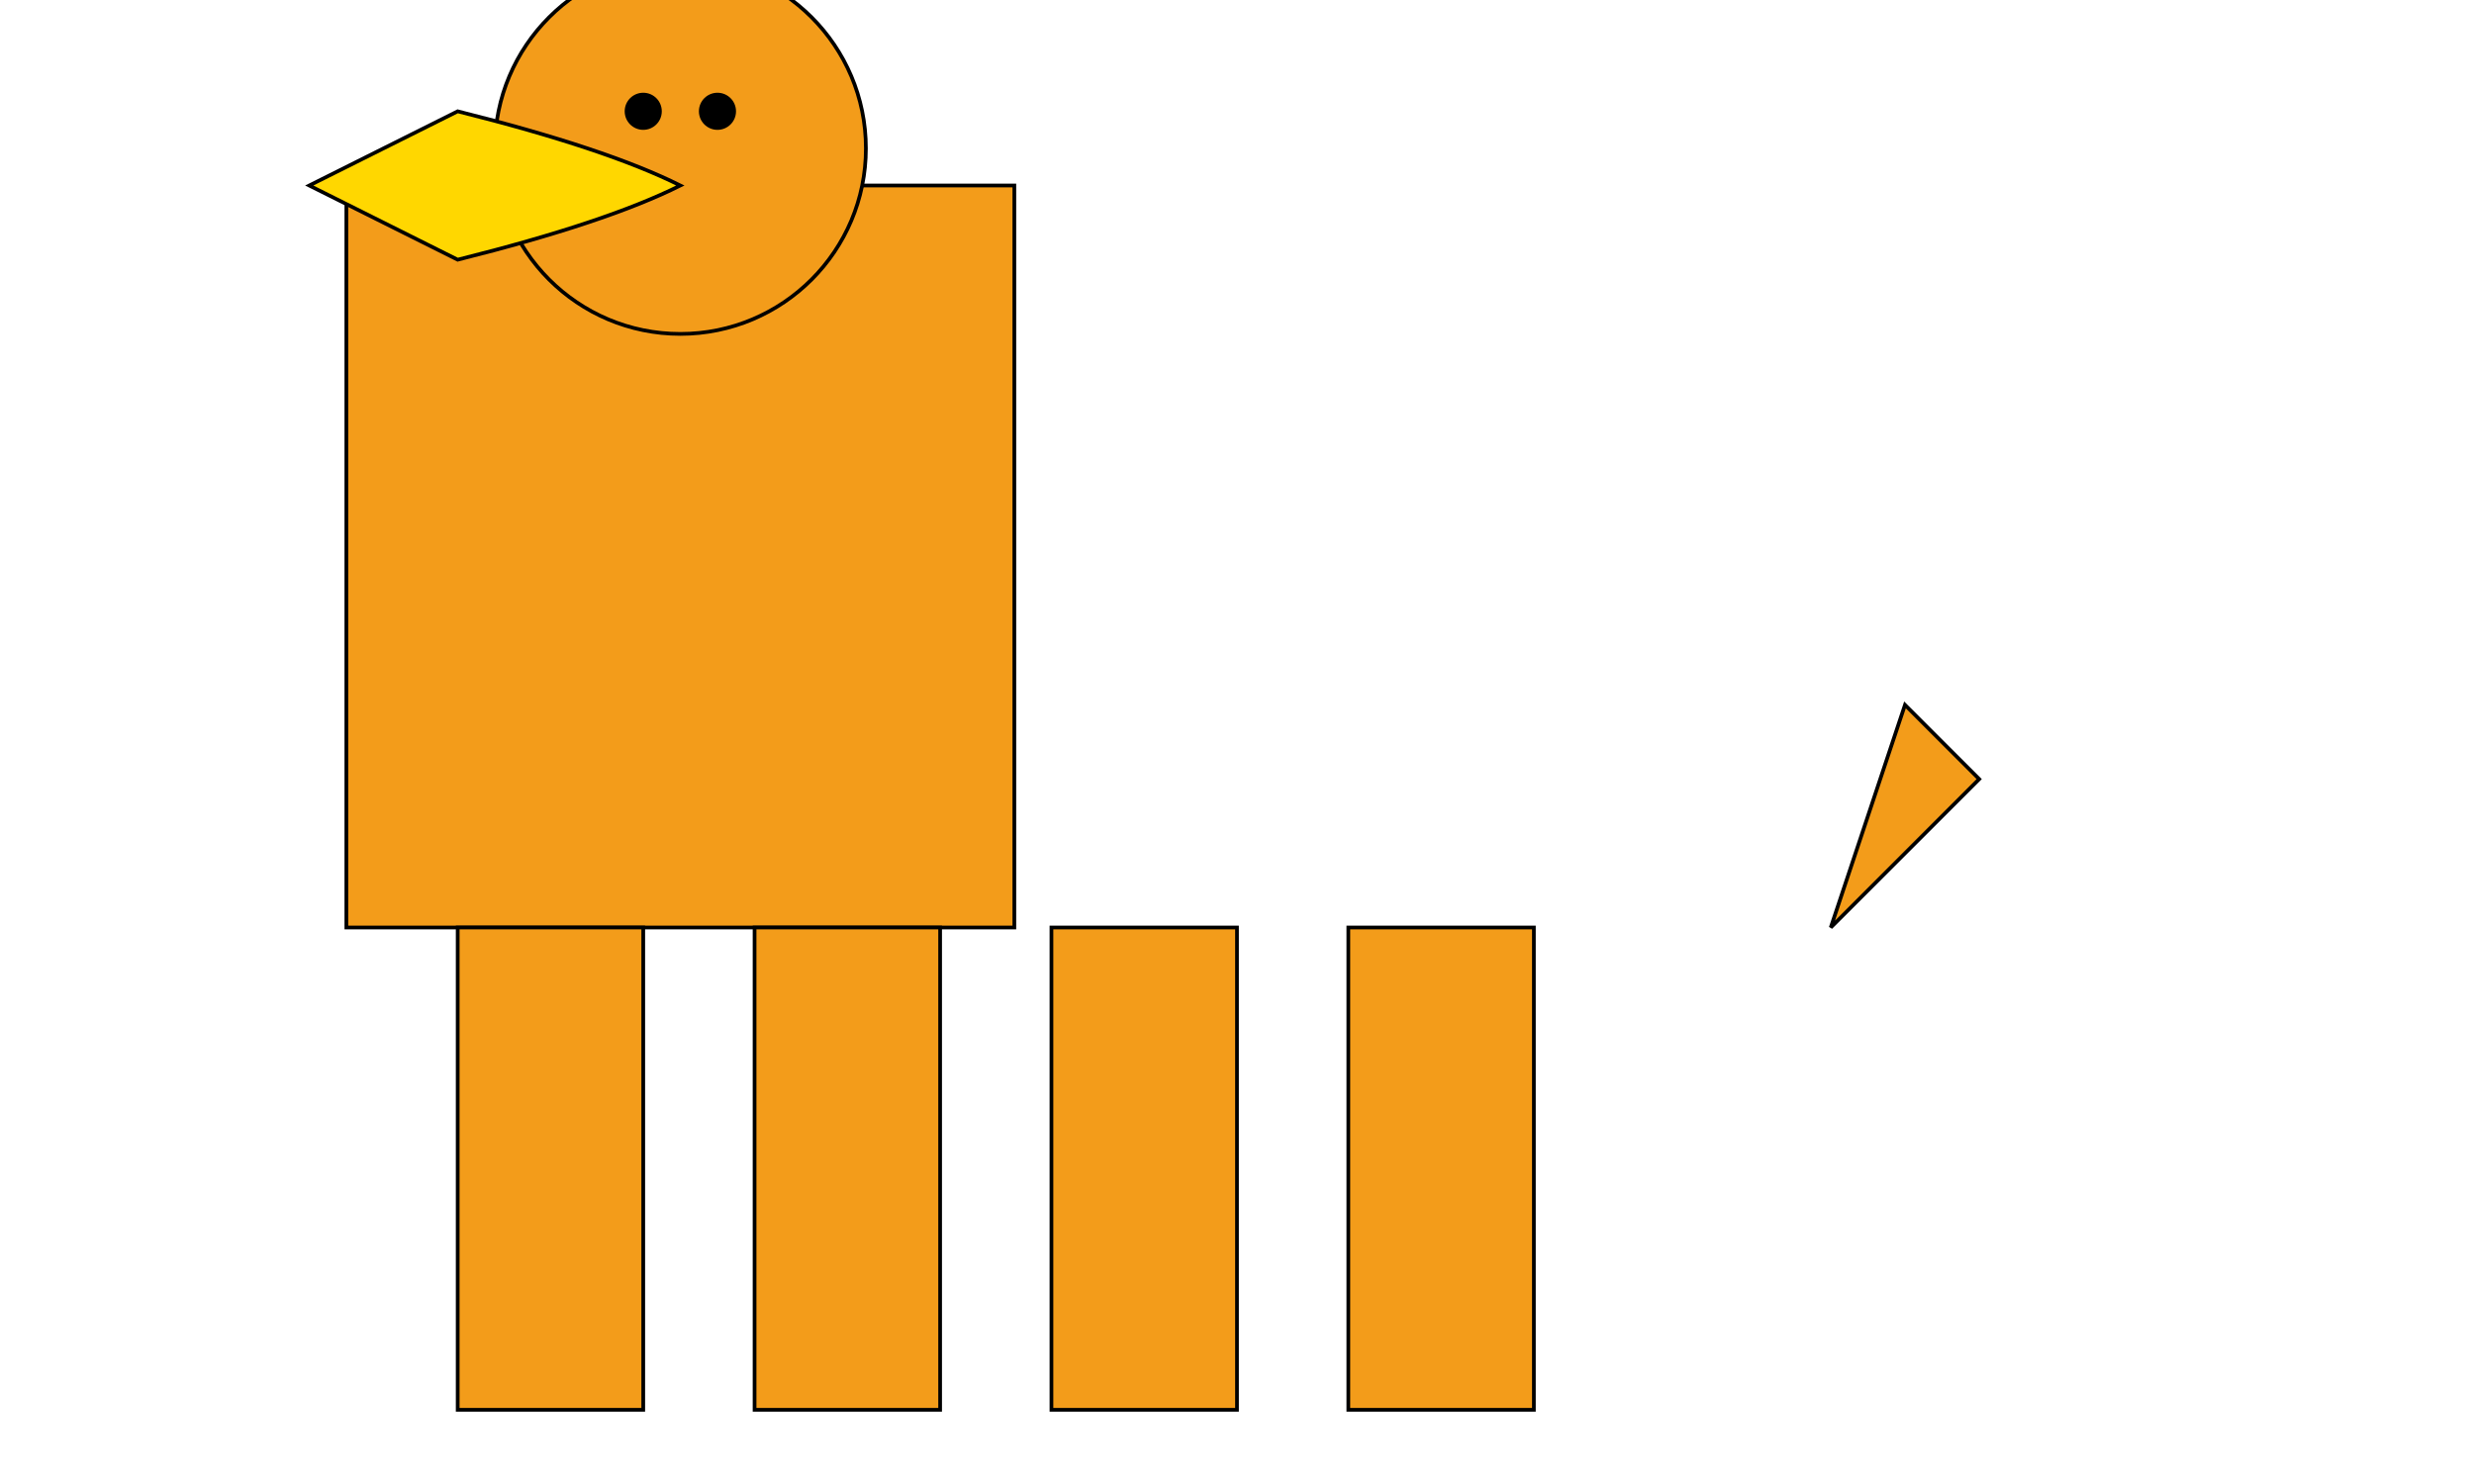 <svg width="500" height="300" viewBox="-10 20 600 400" xmlns="http://www.w3.org/2000/svg">
  <!-- Body -->
  <rect x="50" y="70" width="180" height="200" fill="#F39C1A" stroke="black"/>
  <!-- Head -->
  <circle cx="140" cy="60" r="50" fill="#F39C1A" stroke="black"/>
  <!-- Legs -->
  <rect x="80" y="270" width="50" height="130" fill="#F39C1A" stroke="black"/>
  <rect x="160" y="270" width="50" height="130" fill="#F39C1A" stroke="black"/>
  <rect x="240" y="270" width="50" height="130" fill="#F39C1A" stroke="black"/>
  <rect x="320" y="270" width="50" height="130" fill="#F39C1A" stroke="black"/>

  <!-- Tail -->
  <path d="M450,270 Q460,240 470,210 Q480,220 490,230 Z" fill="#F39C1A" stroke="black"/>
  <!-- Mane -->
  <path d="M80,50 Q120,60 140,70 Q120,80 80,90 Q60,80 40,70 Z" fill="#FFD700" stroke="black"/>
  <!-- Eyes -->
  <circle cx="130" cy="50" r="5" fill="black"/>
  <circle cx="150" cy="50" r="5" fill="black"/>
</svg>